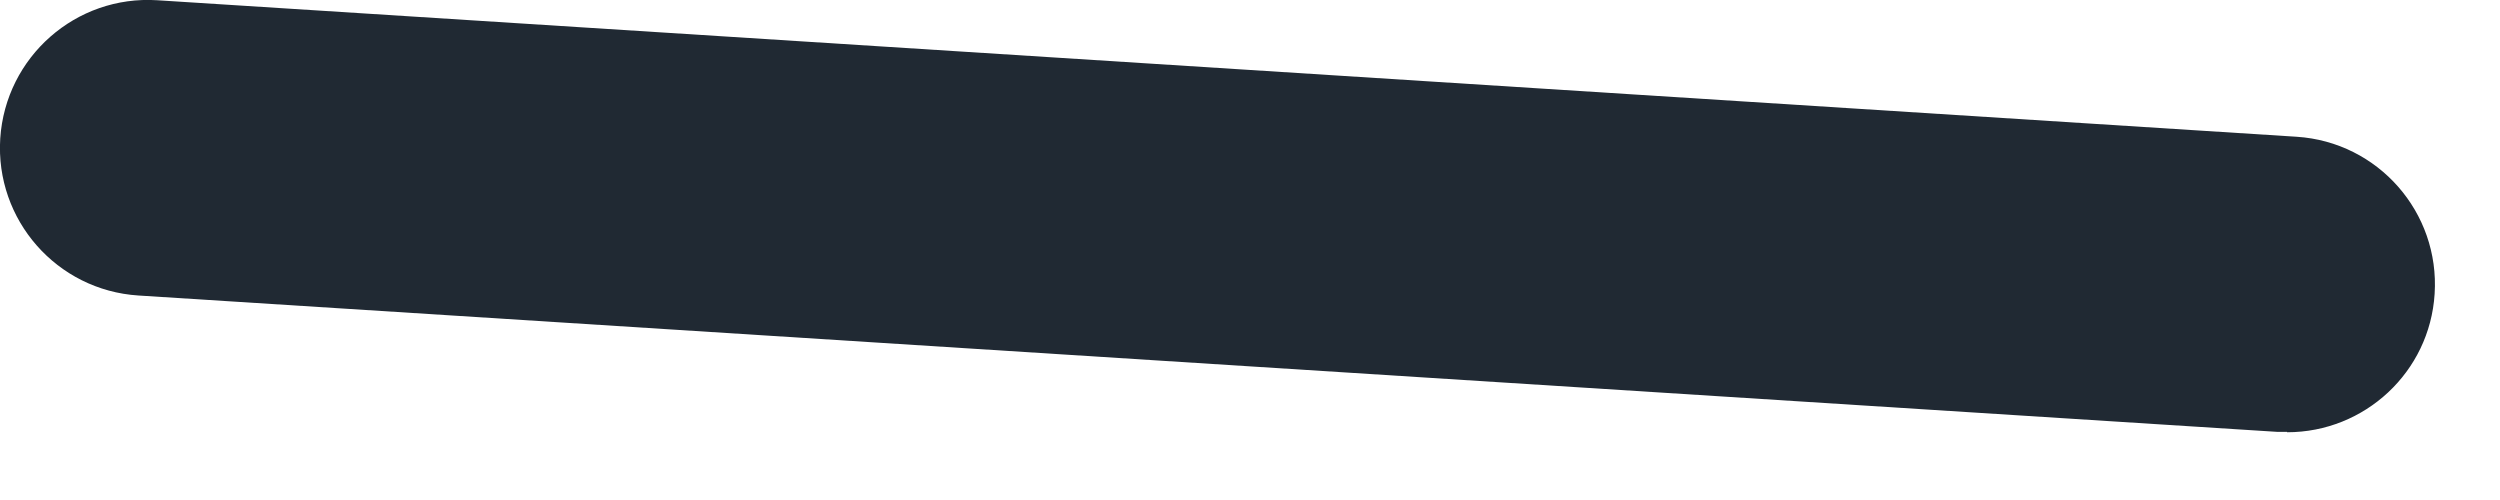 <svg preserveAspectRatio="none" width="100%" height="100%" overflow="visible" style="display: block;" viewBox="0 0 20 4" fill="none" xmlns="http://www.w3.org/2000/svg">
<path id="Vector" d="M18.297 3.455C18.27 3.455 18.247 3.455 18.22 3.455L1.107 2.364C0.455 2.322 -0.04 1.759 0.002 1.107C0.045 0.455 0.607 -0.04 1.259 0.002L18.373 1.094C19.025 1.136 19.519 1.699 19.477 2.351C19.438 2.977 18.917 3.458 18.297 3.458V3.455Z" fill="#202933"/>
</svg>

